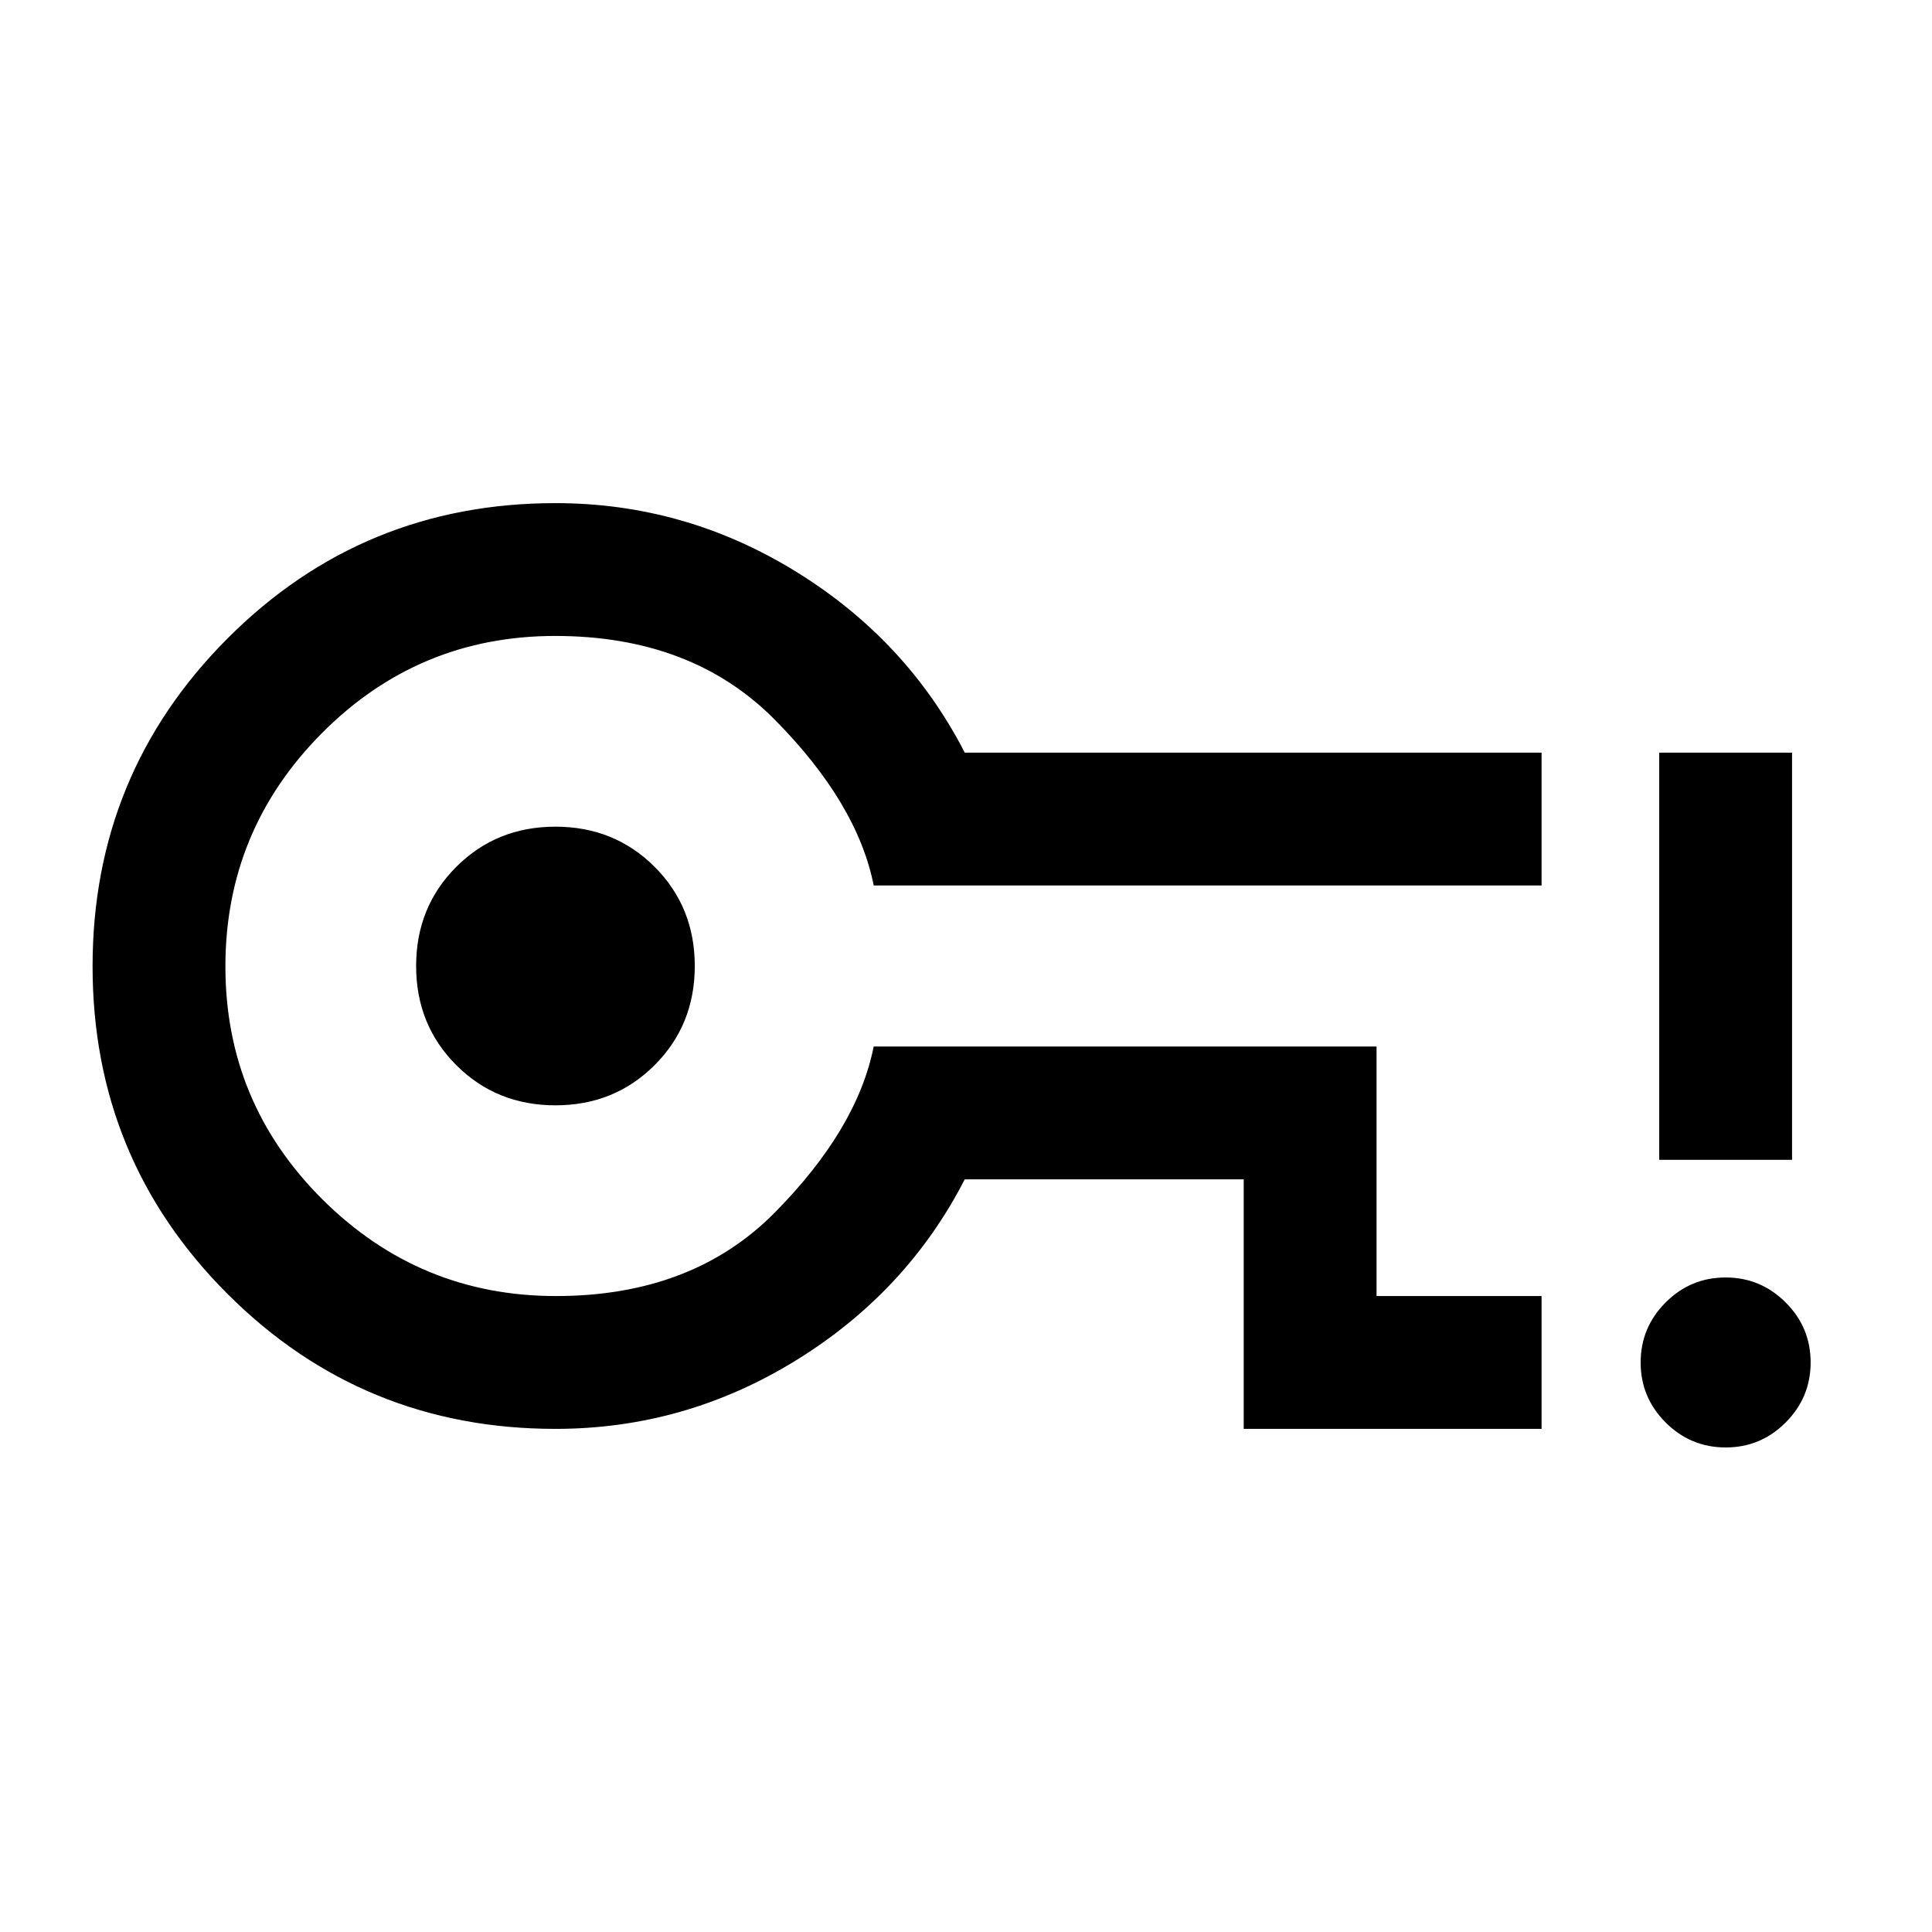 <svg xmlns="http://www.w3.org/2000/svg" height="24" viewBox="0 -960 960 960" width="24"><path d="M618-250v-124H479.38q-28.76 56-83.92 90-55.15 34-119.46 34-95.83 0-162.92-67.03Q46-384.06 46-479.82q0-95.76 67.08-162.97Q180.17-710 276-710q64.31 0 119.46 34 55.16 34 83.92 90H766v66H434.14q-8.14-41-49.27-82.5t-109-41.5Q208-644 160-595.75t-48 116Q112-412 160.25-364t116 48Q344-316 385-357.5t49.13-82.5H684v124h82v66H618ZM276-410.77q29.31 0 49.27-19.96 19.96-19.96 19.96-49.27 0-29.31-19.96-49.27-19.96-19.96-49.27-19.96-29.31 0-49.27 19.96-19.96 19.96-19.96 49.27 0 29.31 19.96 49.27 19.96 19.96 49.27 19.96Zm0-69.23Zm581.49 239.23q-17.41 0-29.84-12.4-12.42-12.39-12.42-29.8t12.4-29.84q12.39-12.42 29.8-12.42 17.42 0 29.84 12.4 12.42 12.39 12.42 29.8t-12.39 29.84q-12.4 12.42-29.81 12.42Zm-33.03-142.92V-586h66v202.31h-66Z"/></svg>